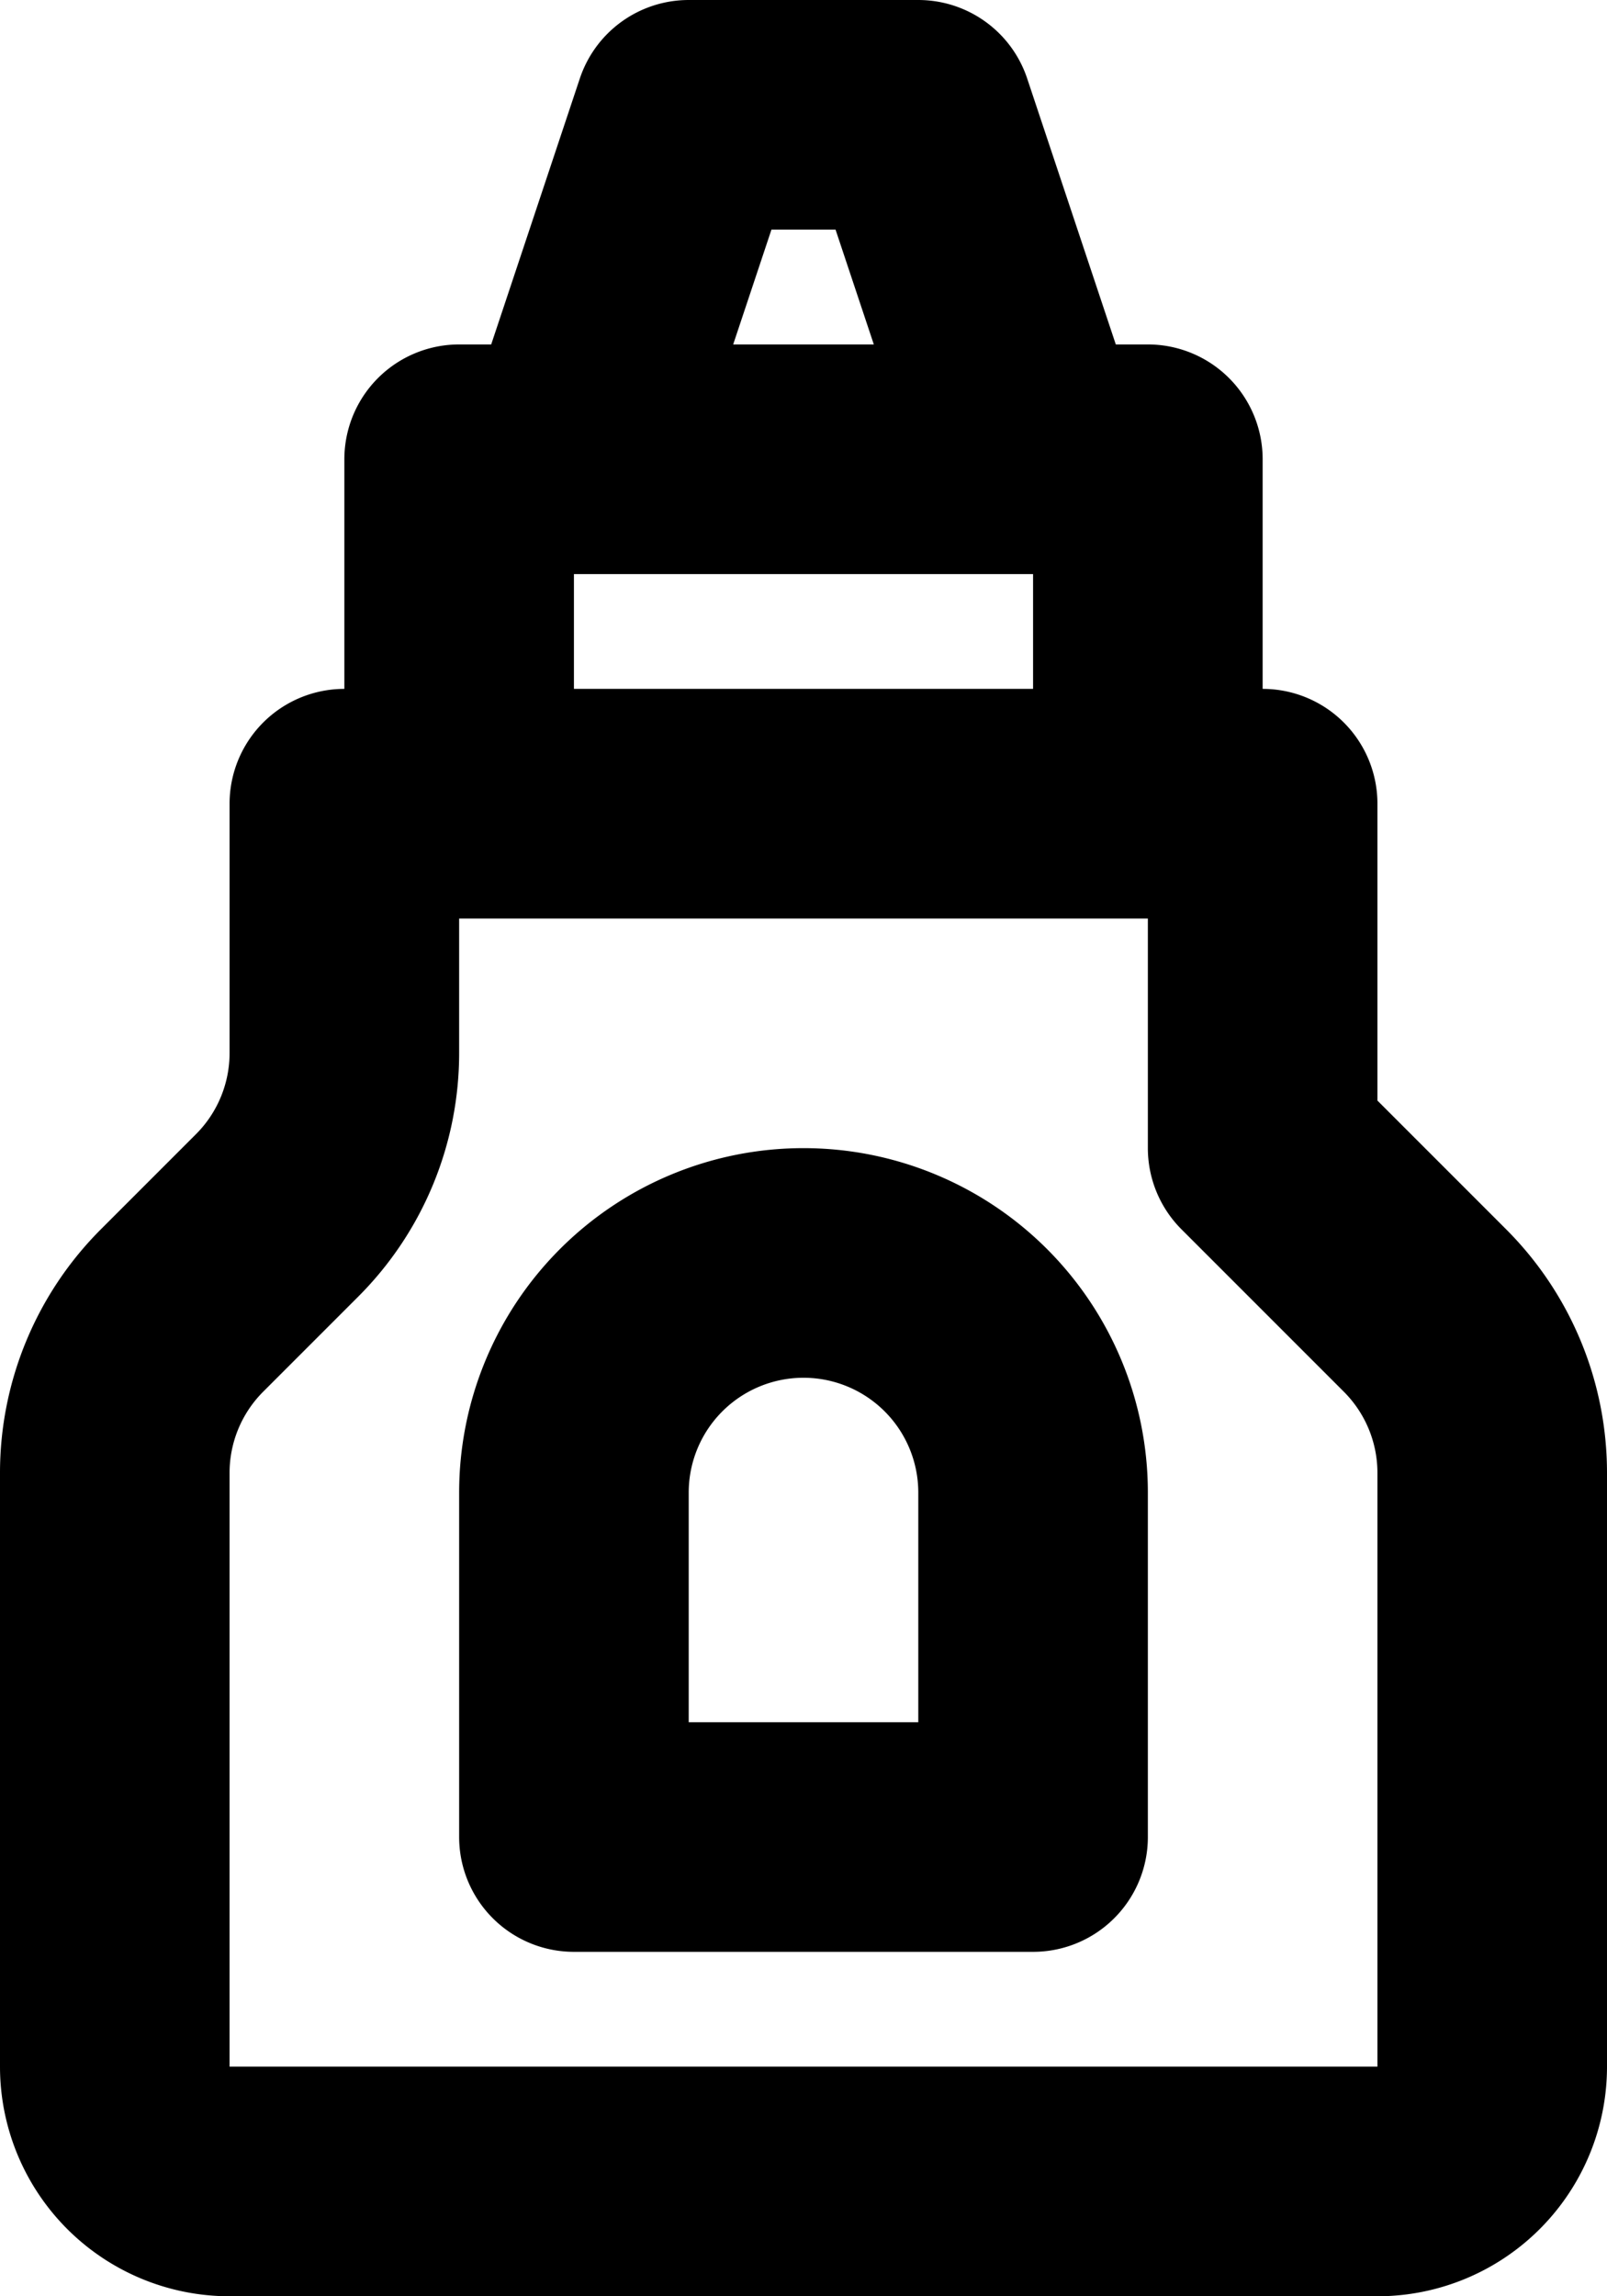 <svg xmlns="http://www.w3.org/2000/svg" width="14" height="20" fill="none" viewBox="0 0 14 20">
  <path stroke="#000" stroke-linecap="round" stroke-linejoin="round" stroke-width="2" d="M10 7V4H4v3m5-3L8 1H6L5 4M3 7h8v3l1.414 1.414A2 2 0 0 1 13 12.828V18a1 1 0 0 1-1 1H2a1 1 0 0 1-1-1v-5.172a2 2 0 0 1 .586-1.414l.828-.828A2 2 0 0 0 3 9.172V7Zm6 9v-3a2 2 0 1 0-4 0v3h4Z"/>
</svg>
